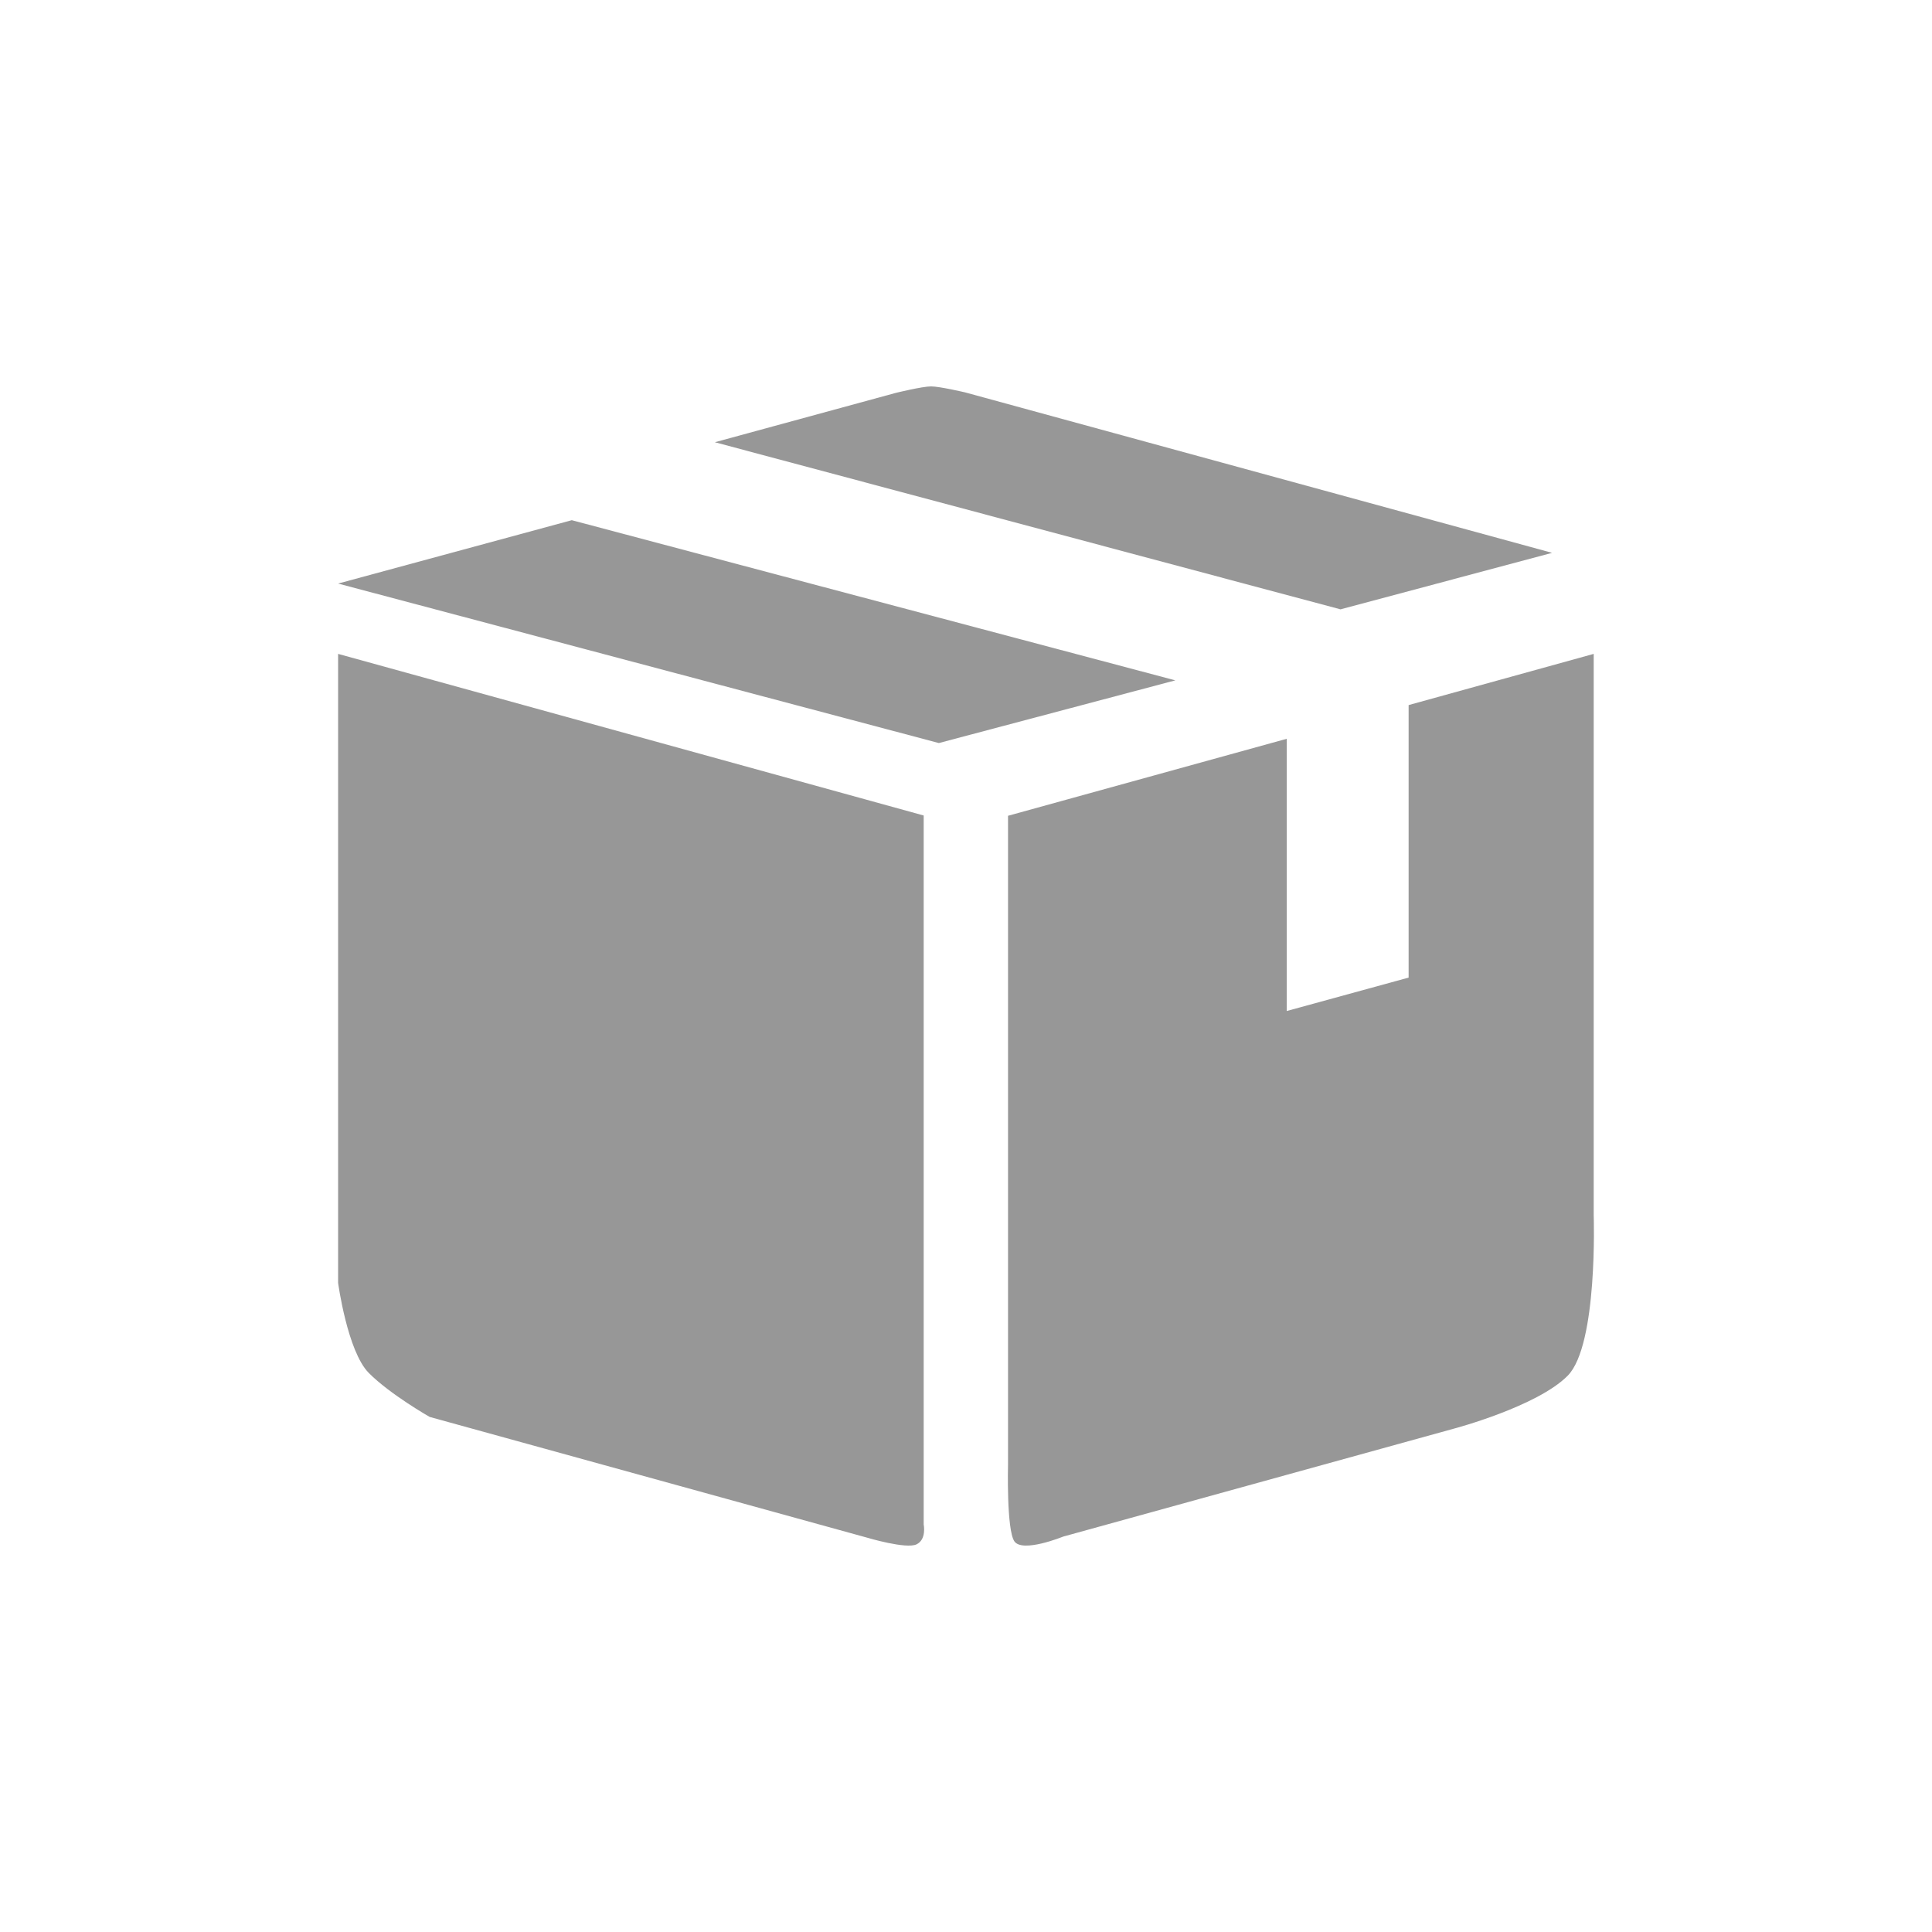 <?xml version="1.0" encoding="UTF-8"?>
<svg width="20px" height="20px" viewBox="0 0 20 20" version="1.1" xmlns="http://www.w3.org/2000/svg" xmlns:xlink="http://www.w3.org/1999/xlink">
    <!-- Generator: Sketch 56.1 (81669) - https://sketch.com -->
    <title>物流服务</title>
    <desc>Created with Sketch.</desc>
    <g id="Page-1" stroke="none" stroke-width="1" fill="none" fill-rule="evenodd">
        <g id="00-作品修改" transform="translate(-201, -2463)">
            <g id="编组-7" transform="translate(171, 2151)">
                <g id="物流服务" transform="translate(30, 312)">
                    <rect id="矩形备份-18" x="0" y="0" width="20" height="20"></rect>
                    <path d="M3.5,6.769 L9.562,8.442 L9.562,15.781 C9.562,15.781 9.594,15.936 9.488,15.987 C9.381,16.039 8.977,15.918 8.977,15.918 L4.448,14.668 C4.448,14.668 4.038,14.435 3.817,14.212 C3.596,13.988 3.5,13.28 3.5,13.28 L3.5,6.769 Z M16.498,6.769 L16.498,6.769 L16.498,12.583 C16.498,12.583 16.543,13.923 16.229,14.241 C15.915,14.559 15.059,14.787 15.059,14.787 L11.005,15.907 C11.005,15.907 10.586,16.078 10.501,15.956 C10.418,15.836 10.435,15.163 10.435,15.163 L10.435,8.445 L13.32,7.648 L13.32,10.466 L14.582,10.12 L14.582,7.299 L16.498,6.769 Z M16.067,5.723 L16.067,5.723 L13.877,6.308 L7.4,4.578 L9.274,4.067 C9.274,4.067 9.547,4 9.638,4 C9.728,4 9.991,4.062 9.991,4.062 L16.067,5.723 Z M3.5,6.041 L5.919,5.385 L12.167,7.043 L9.719,7.692 L3.5,6.041 Z" id="形状结合" fill="#979797" fill-rule="nonzero"></path>
                </g>
            </g>
        </g>
    </g>
</svg>